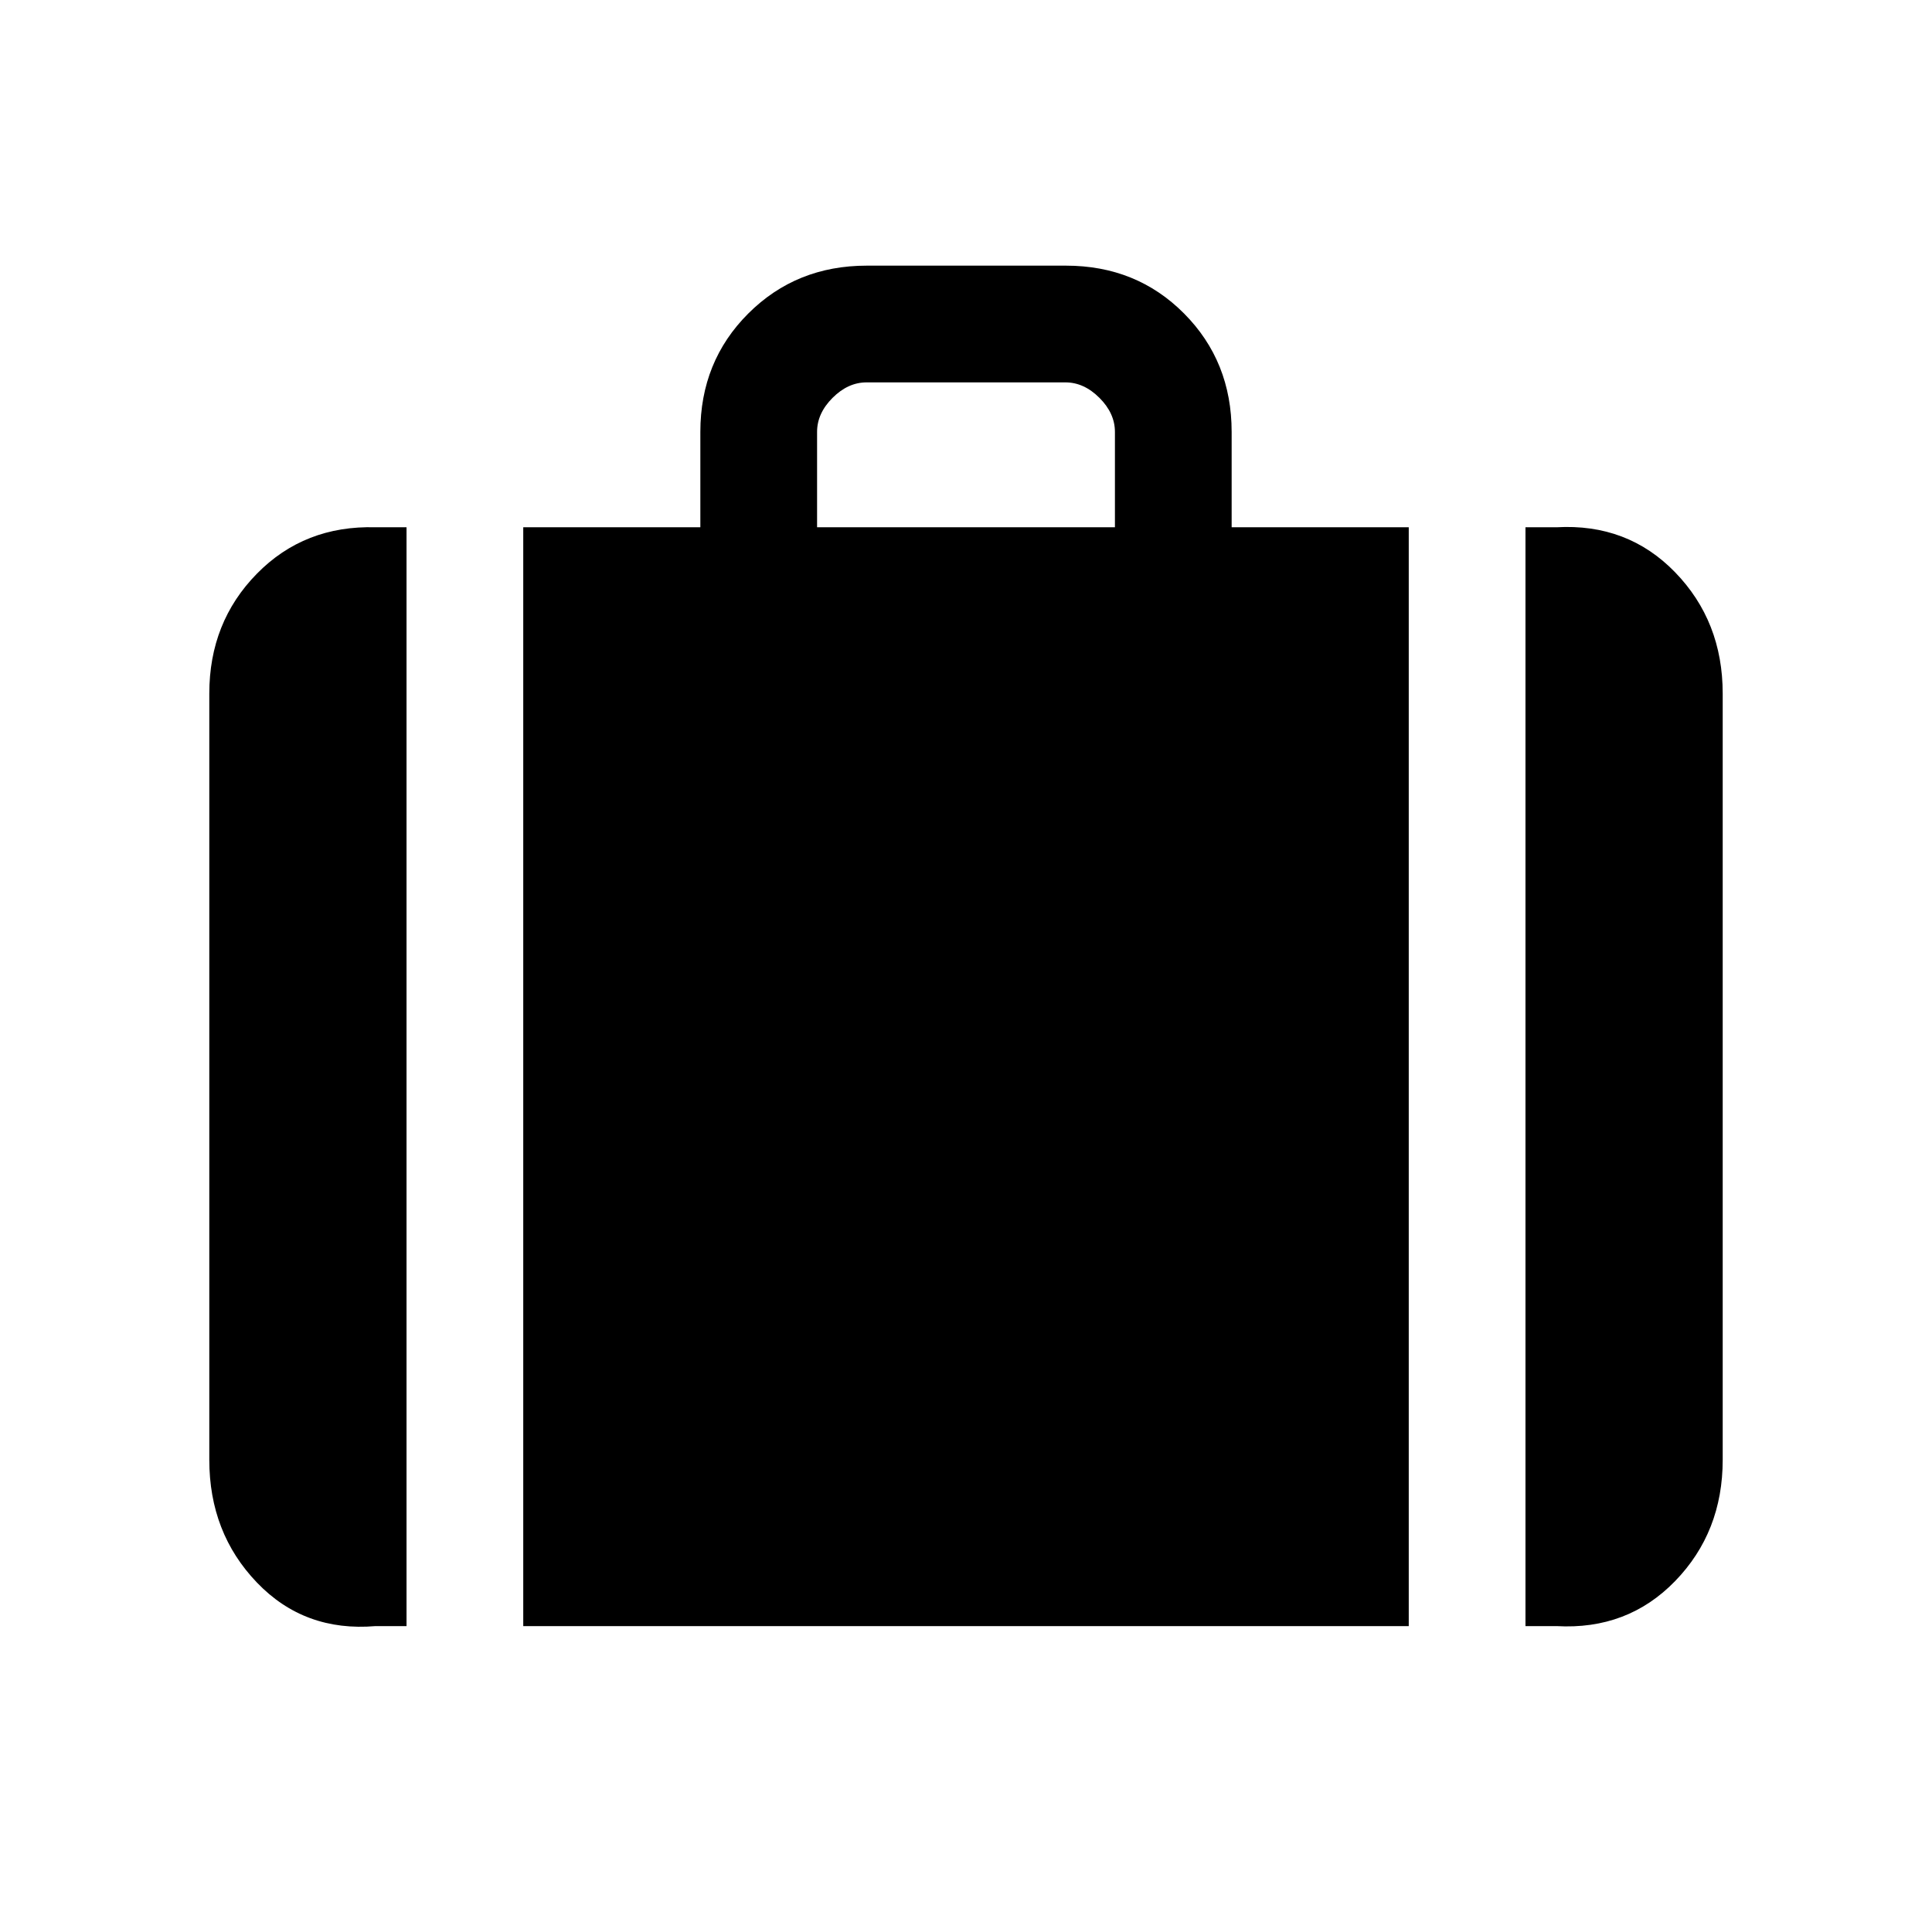<svg xmlns="http://www.w3.org/2000/svg" height="20" viewBox="0 -960 960 960" width="20"><path d="M758-152v-546h15.385q35.34-2 58.978 22.375Q856-651.25 856-615.385v380.77q0 35.865-23.637 60.24Q808.725-150 773.385-152H758ZM406-698h148v-47.385q0-9.231-7.692-16.923Q538.615-770 529.385-770h-98.77q-9.23 0-16.923 7.692Q406-754.616 406-745.385V-698ZM260-152v-546h88v-47.385q0-35.04 23.813-58.828Q395.626-828 430.703-828h98.945q35.077 0 58.715 23.787Q612-780.425 612-745.385V-698h88v546H260Zm-73.385 0q-35.34 3-58.978-21.669Q104-198.337 104-234.615v-380.77q0-35.453 23.637-59.534Q151.275-699 186.615-698H202v546h-15.385Z"/></svg>